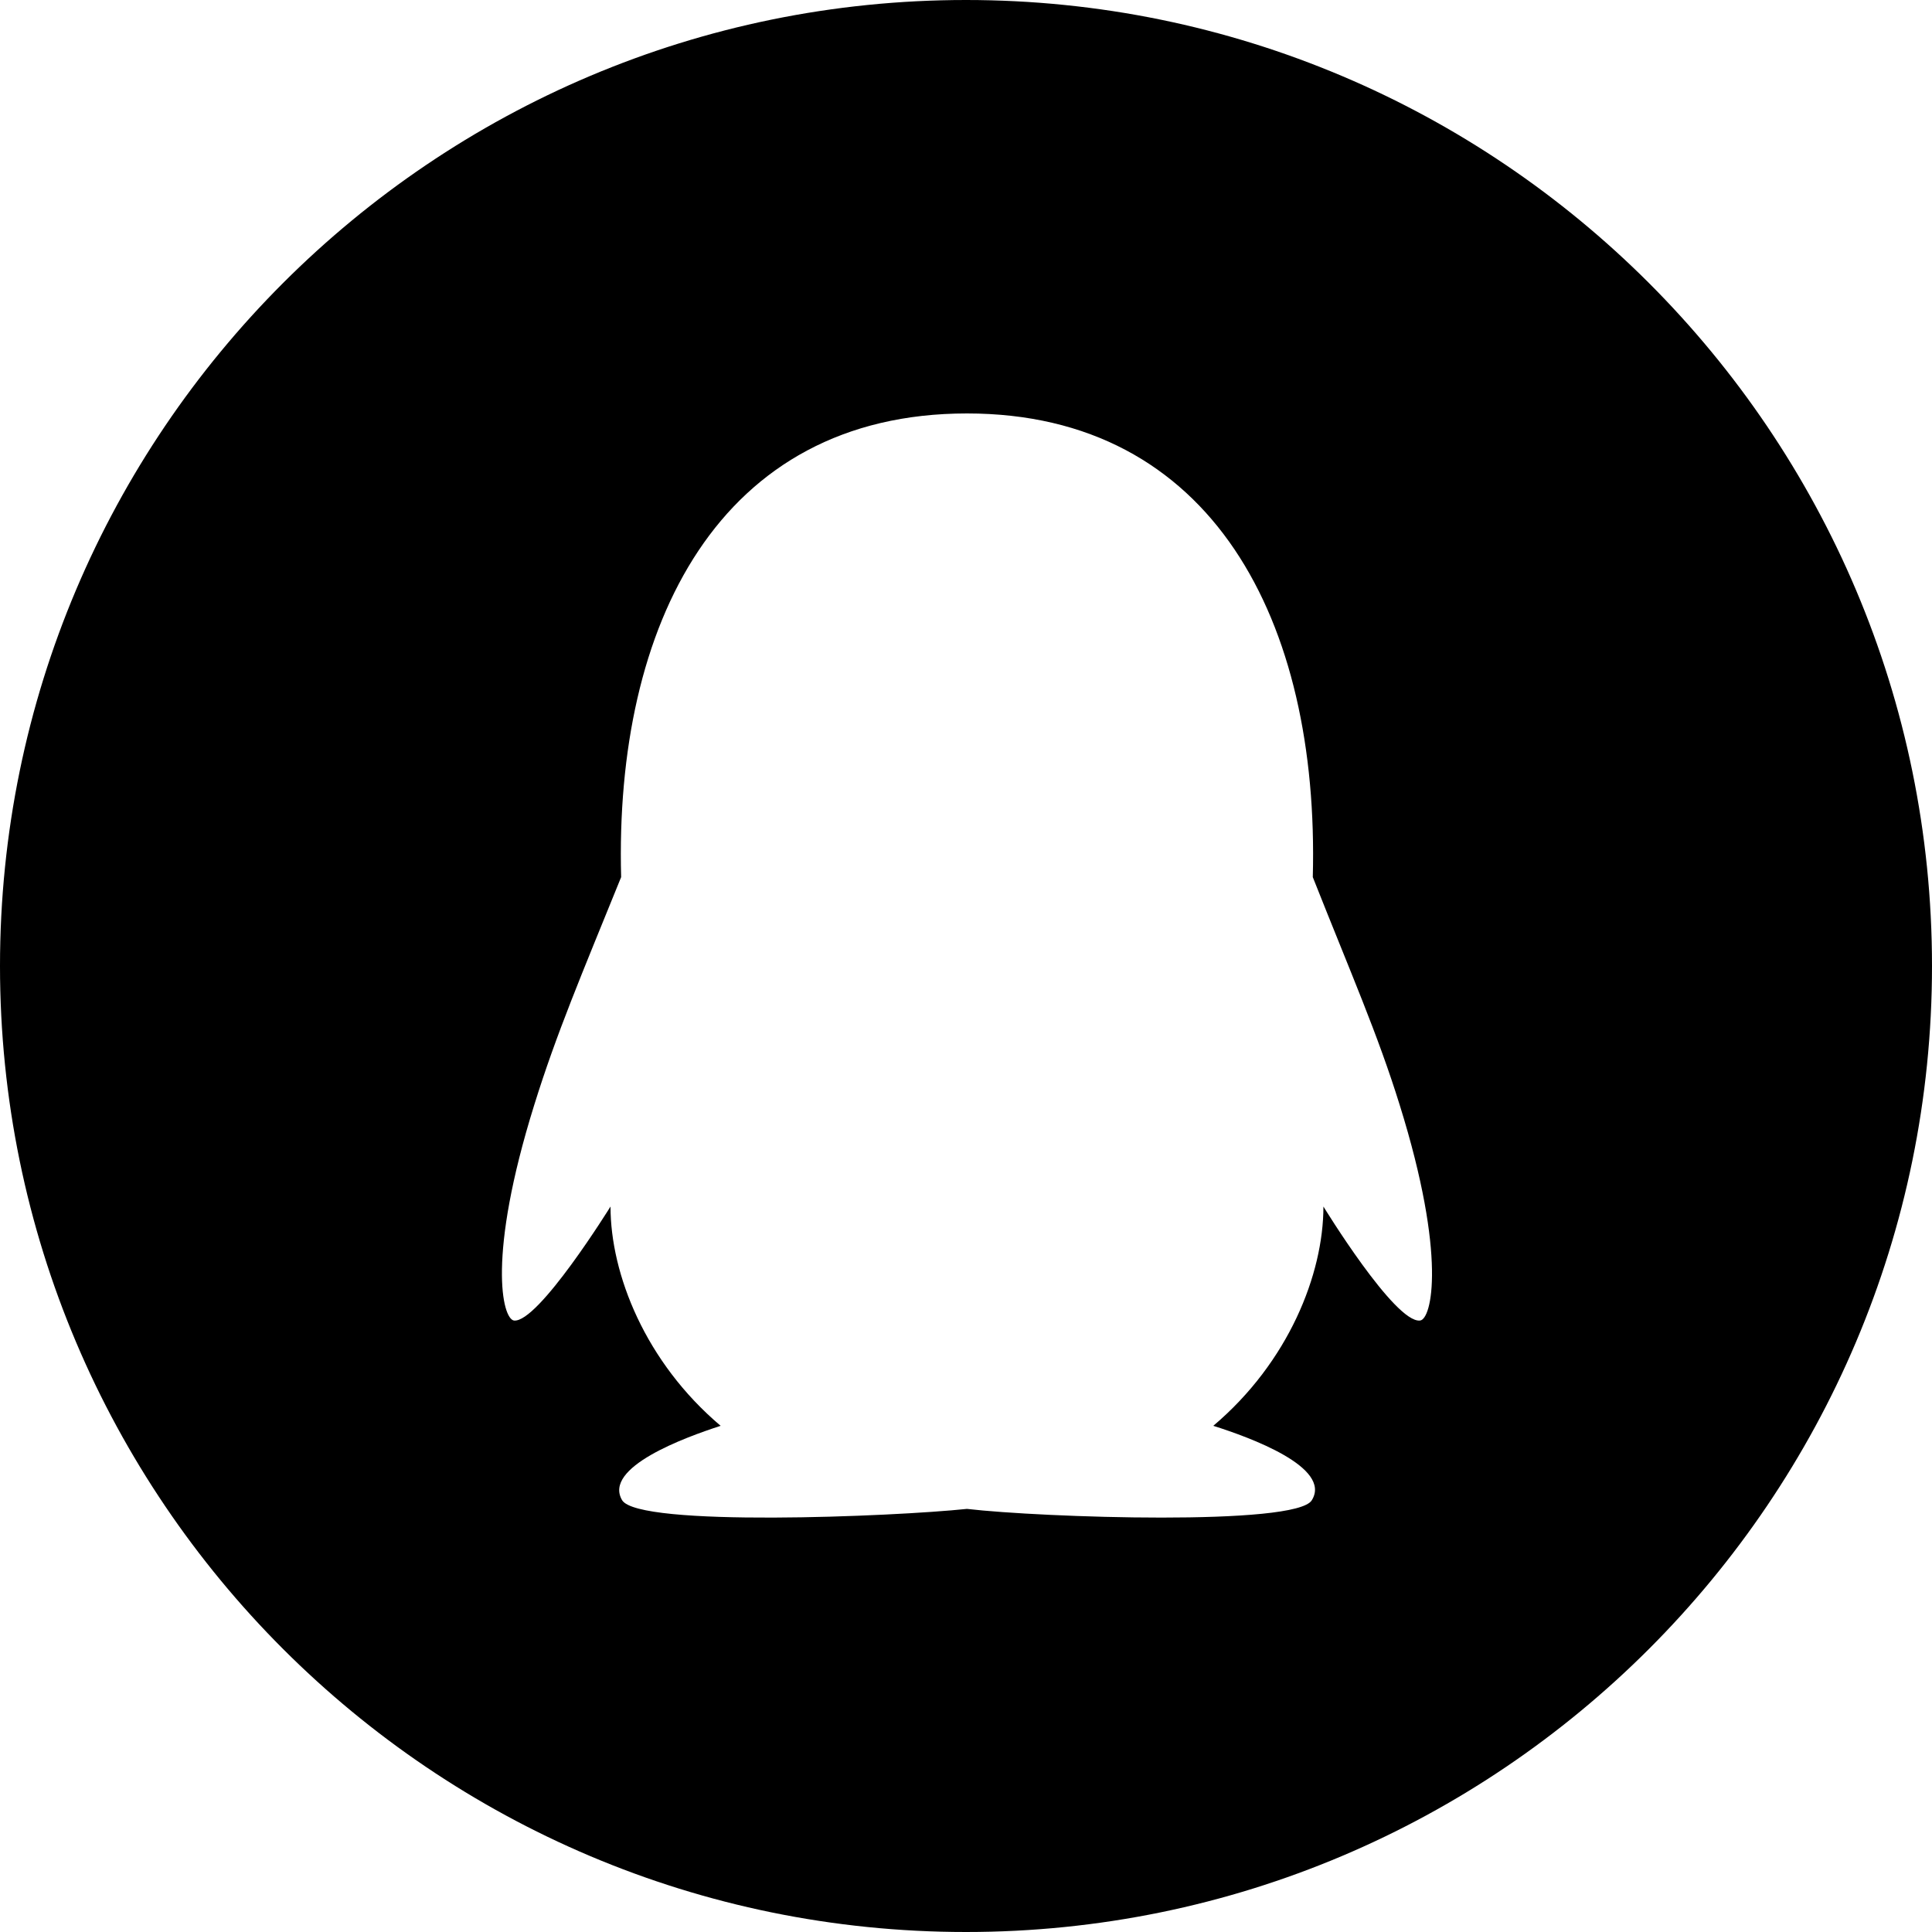 <?xml version="1.0" encoding="utf-8"?>
<!-- Generator: Adobe Illustrator 26.0.0, SVG Export Plug-In . SVG Version: 6.00 Build 0)  -->
<svg version="1.1" id="图层_1" xmlns="http://www.w3.org/2000/svg" xmlns:xlink="http://www.w3.org/1999/xlink" x="0px" y="0px"
	 viewBox="0 0 200 200" style="enable-background:new 0 0 200 200;" xml:space="preserve">
<path d="M100,0C44.8,0,0,44.8,0,100s44.8,100,100,100s100-44.8,100-100S155.2,0,100,0z M147,136.7c-2.6,0.3-10-11.8-10-11.8
	c0,7-3.6,16.1-11.4,22.7c3.8,1.2,12.3,4.3,10.2,7.7c-1.6,2.7-28,1.8-35.7,0.9c-7.6,0.8-34,1.9-35.7-0.9c-2-3.4,6.5-6.5,10.2-7.7
	c-7.8-6.6-11.4-15.7-11.4-22.7c0,0-7.5,12.1-10,11.8c-1.2-0.2-2.8-6.6,2.1-22.3c2.3-7.4,4.9-13.5,9-23.6c-0.7-26.1,10.1-48,35.8-48
	c25.4,0,36.5,21.5,35.8,48c4,10.1,6.7,16.2,9,23.6C149.8,130.1,148.2,136.6,147,136.7z"/>
</svg>
